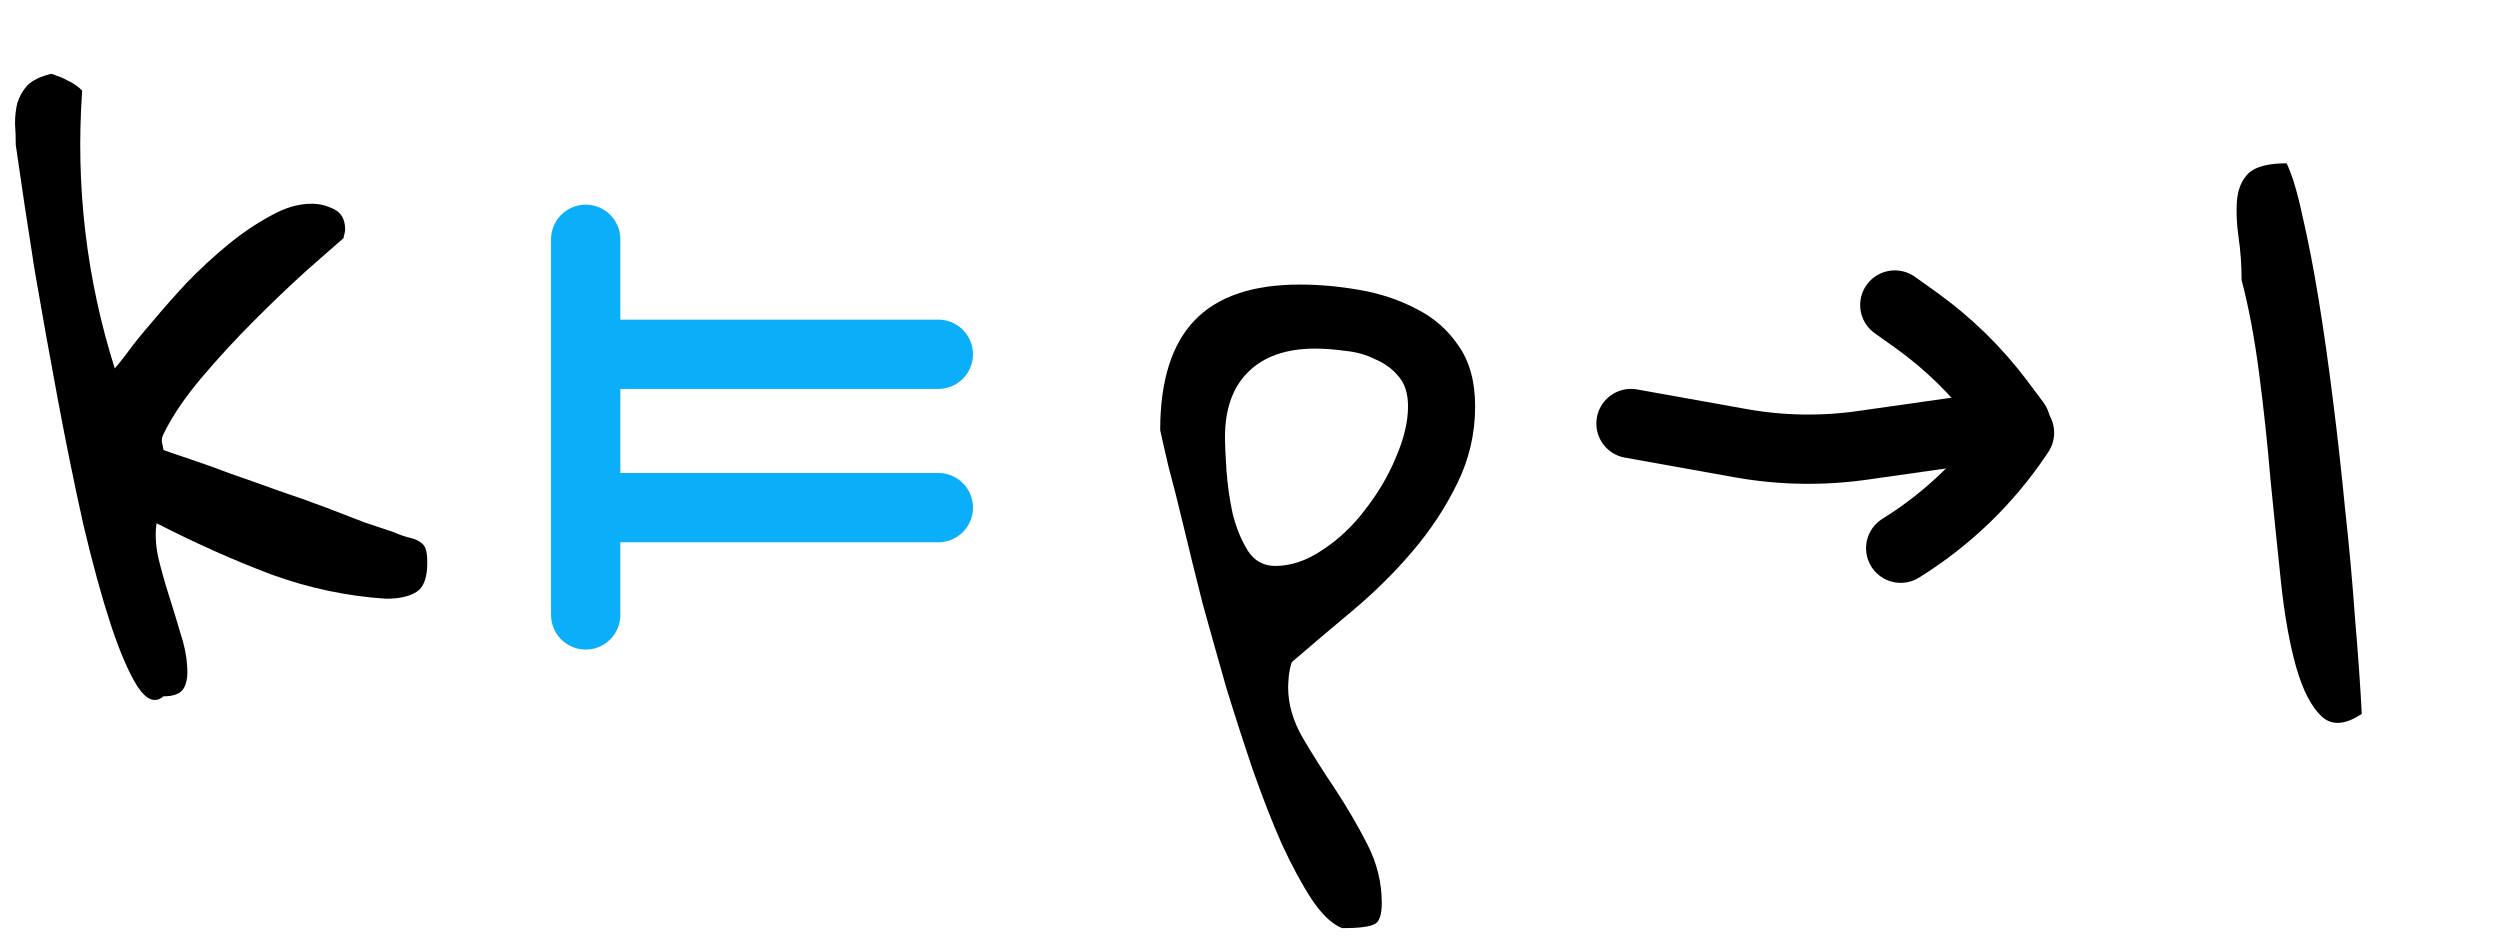 <svg width="397" height="149" viewBox="0 0 397 149" fill="none" xmlns="http://www.w3.org/2000/svg">
<path d="M25.939 110.578C24.647 111.708 23.275 111.184 21.823 109.004C20.452 106.824 19.042 103.555 17.591 99.195C16.141 94.755 14.691 89.467 13.242 83.332C11.874 77.197 10.546 70.698 9.259 63.836C7.972 56.974 6.725 50.031 5.519 43.008C4.394 35.904 3.389 29.244 2.505 23.027C2.506 21.897 2.466 20.767 2.386 19.637C2.387 18.426 2.509 17.336 2.751 16.367C3.075 15.318 3.6 14.389 4.327 13.582C5.135 12.775 6.347 12.169 7.961 11.766C8.123 11.685 8.446 11.766 8.93 12.008C9.495 12.169 10.06 12.412 10.625 12.734C11.19 12.977 11.674 13.259 12.078 13.582C12.562 13.905 12.884 14.188 13.046 14.43C11.986 29.526 13.712 44.219 18.224 58.508C18.466 58.266 19.112 57.458 20.163 56.086C21.213 54.633 22.546 52.978 24.162 51.121C25.778 49.184 27.596 47.125 29.615 44.945C31.716 42.766 33.897 40.747 36.158 38.891C38.42 37.034 40.681 35.5 42.943 34.289C45.204 32.997 47.384 32.352 49.483 32.352C50.694 32.352 51.864 32.634 52.994 33.199C54.205 33.764 54.81 34.854 54.809 36.469C54.808 36.63 54.768 36.872 54.687 37.195C54.606 37.438 54.566 37.639 54.565 37.801C53.273 38.931 51.294 40.667 48.628 43.008C46.044 45.349 43.297 47.973 40.389 50.879C37.481 53.785 34.694 56.812 32.027 59.961C29.361 63.109 27.341 66.096 25.967 68.922C25.724 69.406 25.643 69.85 25.724 70.254C25.804 70.577 25.885 70.981 25.965 71.465C26.853 71.788 28.265 72.272 30.202 72.918C32.139 73.564 34.278 74.331 36.619 75.219C38.959 76.026 41.462 76.914 44.125 77.883C46.788 78.771 49.29 79.659 51.631 80.547C53.972 81.435 56.07 82.242 57.926 82.969C59.863 83.615 61.316 84.099 62.285 84.422C63.415 84.906 64.343 85.229 65.069 85.391C65.796 85.552 66.361 85.794 66.764 86.117C67.168 86.359 67.45 86.723 67.611 87.207C67.772 87.691 67.852 88.418 67.852 89.387C67.85 91.728 67.284 93.262 66.153 93.988C65.023 94.715 63.408 95.078 61.309 95.078C55.093 94.674 48.999 93.383 43.026 91.203C37.054 88.943 31.001 86.238 24.868 83.09C24.624 84.624 24.704 86.4 25.106 88.418C25.589 90.436 26.153 92.454 26.798 94.473C27.442 96.491 28.046 98.469 28.61 100.406C29.255 102.344 29.617 104.079 29.697 105.613C29.857 107.147 29.695 108.358 29.21 109.246C28.725 110.134 27.635 110.578 25.939 110.578ZM184.237 68.316C184.242 60.486 186.062 54.673 189.697 50.879C193.333 47.085 198.904 45.188 206.412 45.188C209.48 45.188 212.628 45.47 215.857 46.035C219.166 46.6 222.193 47.609 224.937 49.062C227.681 50.435 229.9 52.372 231.593 54.875C233.368 57.378 234.254 60.607 234.251 64.562C234.248 68.922 233.277 73.039 231.337 76.914C229.477 80.708 227.093 84.301 224.185 87.691C221.357 91.001 218.207 94.109 214.733 97.016C211.341 99.841 208.15 102.546 205.162 105.129C205 105.452 204.838 106.138 204.676 107.187C204.595 108.156 204.554 108.802 204.554 109.125C204.552 111.789 205.317 114.453 206.849 117.117C208.462 119.862 210.196 122.607 212.051 125.352C213.906 128.177 215.599 131.083 217.131 134.07C218.663 137.057 219.428 140.165 219.426 143.395C219.424 145.332 219.02 146.462 218.212 146.785C217.405 147.189 215.709 147.391 213.126 147.391C211.512 146.745 209.898 145.211 208.285 142.789C206.753 140.448 205.181 137.542 203.568 134.07C202.037 130.599 200.506 126.684 198.975 122.324C197.524 118.046 196.114 113.686 194.745 109.246C193.456 104.725 192.208 100.285 191 95.926C189.873 91.486 188.866 87.409 187.98 83.695C187.095 79.982 186.29 76.793 185.565 74.129C184.921 71.384 184.478 69.447 184.237 68.316ZM194.529 69.406C194.528 70.617 194.608 72.393 194.768 74.734C194.928 76.995 195.249 79.255 195.732 81.516C196.296 83.776 197.102 85.754 198.15 87.449C199.198 89.064 200.651 89.871 202.508 89.871C205.01 89.871 207.513 89.023 210.017 87.328C212.602 85.633 214.863 83.493 216.803 80.91C218.823 78.327 220.439 75.582 221.652 72.676C222.945 69.689 223.593 66.984 223.595 64.562C223.596 62.544 223.113 60.97 222.145 59.84C221.177 58.629 219.926 57.7 218.393 57.055C216.94 56.328 215.366 55.884 213.671 55.723C211.976 55.48 210.361 55.359 208.827 55.359C204.226 55.359 200.673 56.611 198.169 59.113C195.745 61.535 194.532 64.966 194.529 69.406ZM355.963 44.461C355.965 42.12 355.805 39.859 355.483 37.68C355.162 35.419 355.083 33.441 355.245 31.746C355.408 29.97 356.014 28.557 357.064 27.508C358.195 26.458 360.214 25.934 363.12 25.934C364.007 27.79 364.853 30.616 365.658 34.41C366.543 38.204 367.388 42.564 368.192 47.488C368.996 52.413 369.759 57.781 370.482 63.594C371.205 69.326 371.847 75.098 372.408 80.91C373.05 86.723 373.571 92.454 373.971 98.106C374.452 103.676 374.812 108.762 375.051 113.363C372.386 115.139 370.246 115.26 368.633 113.727C367.019 112.193 365.689 109.609 364.642 105.977C363.595 102.263 362.79 97.782 362.229 92.535C361.667 87.207 361.105 81.717 360.544 76.066C360.064 70.335 359.462 64.724 358.739 59.234C358.016 53.664 357.091 48.74 355.963 44.461Z" fill="black"/>
<path d="M93.01 97.651L93.01 38" stroke="#0BAFF9" stroke-width="11" stroke-linecap="round"/>
<path d="M97.272 56.261H149.011" stroke="#0BAFF9" stroke-width="11" stroke-linecap="round"/>
<path d="M97.272 80.61H149.011" stroke="#0BAFF9" stroke-width="11" stroke-linecap="round"/>
<path d="M259 67.257L276.401 70.375C282.792 71.52 289.326 71.638 295.754 70.723L320.113 67.257" stroke="black" stroke-width="11" stroke-linecap="round"/>
<path d="M300.896 48.436L304.152 50.755C309.334 54.446 313.893 58.898 317.664 63.952L319.767 66.77" stroke="black" stroke-width="11" stroke-linecap="round"/>
<path d="M301.829 87.058L302.077 86.902C309.344 82.347 315.548 76.362 320.288 69.334L320.7 68.724" stroke="black" stroke-width="11" stroke-linecap="round"/>
</svg>
